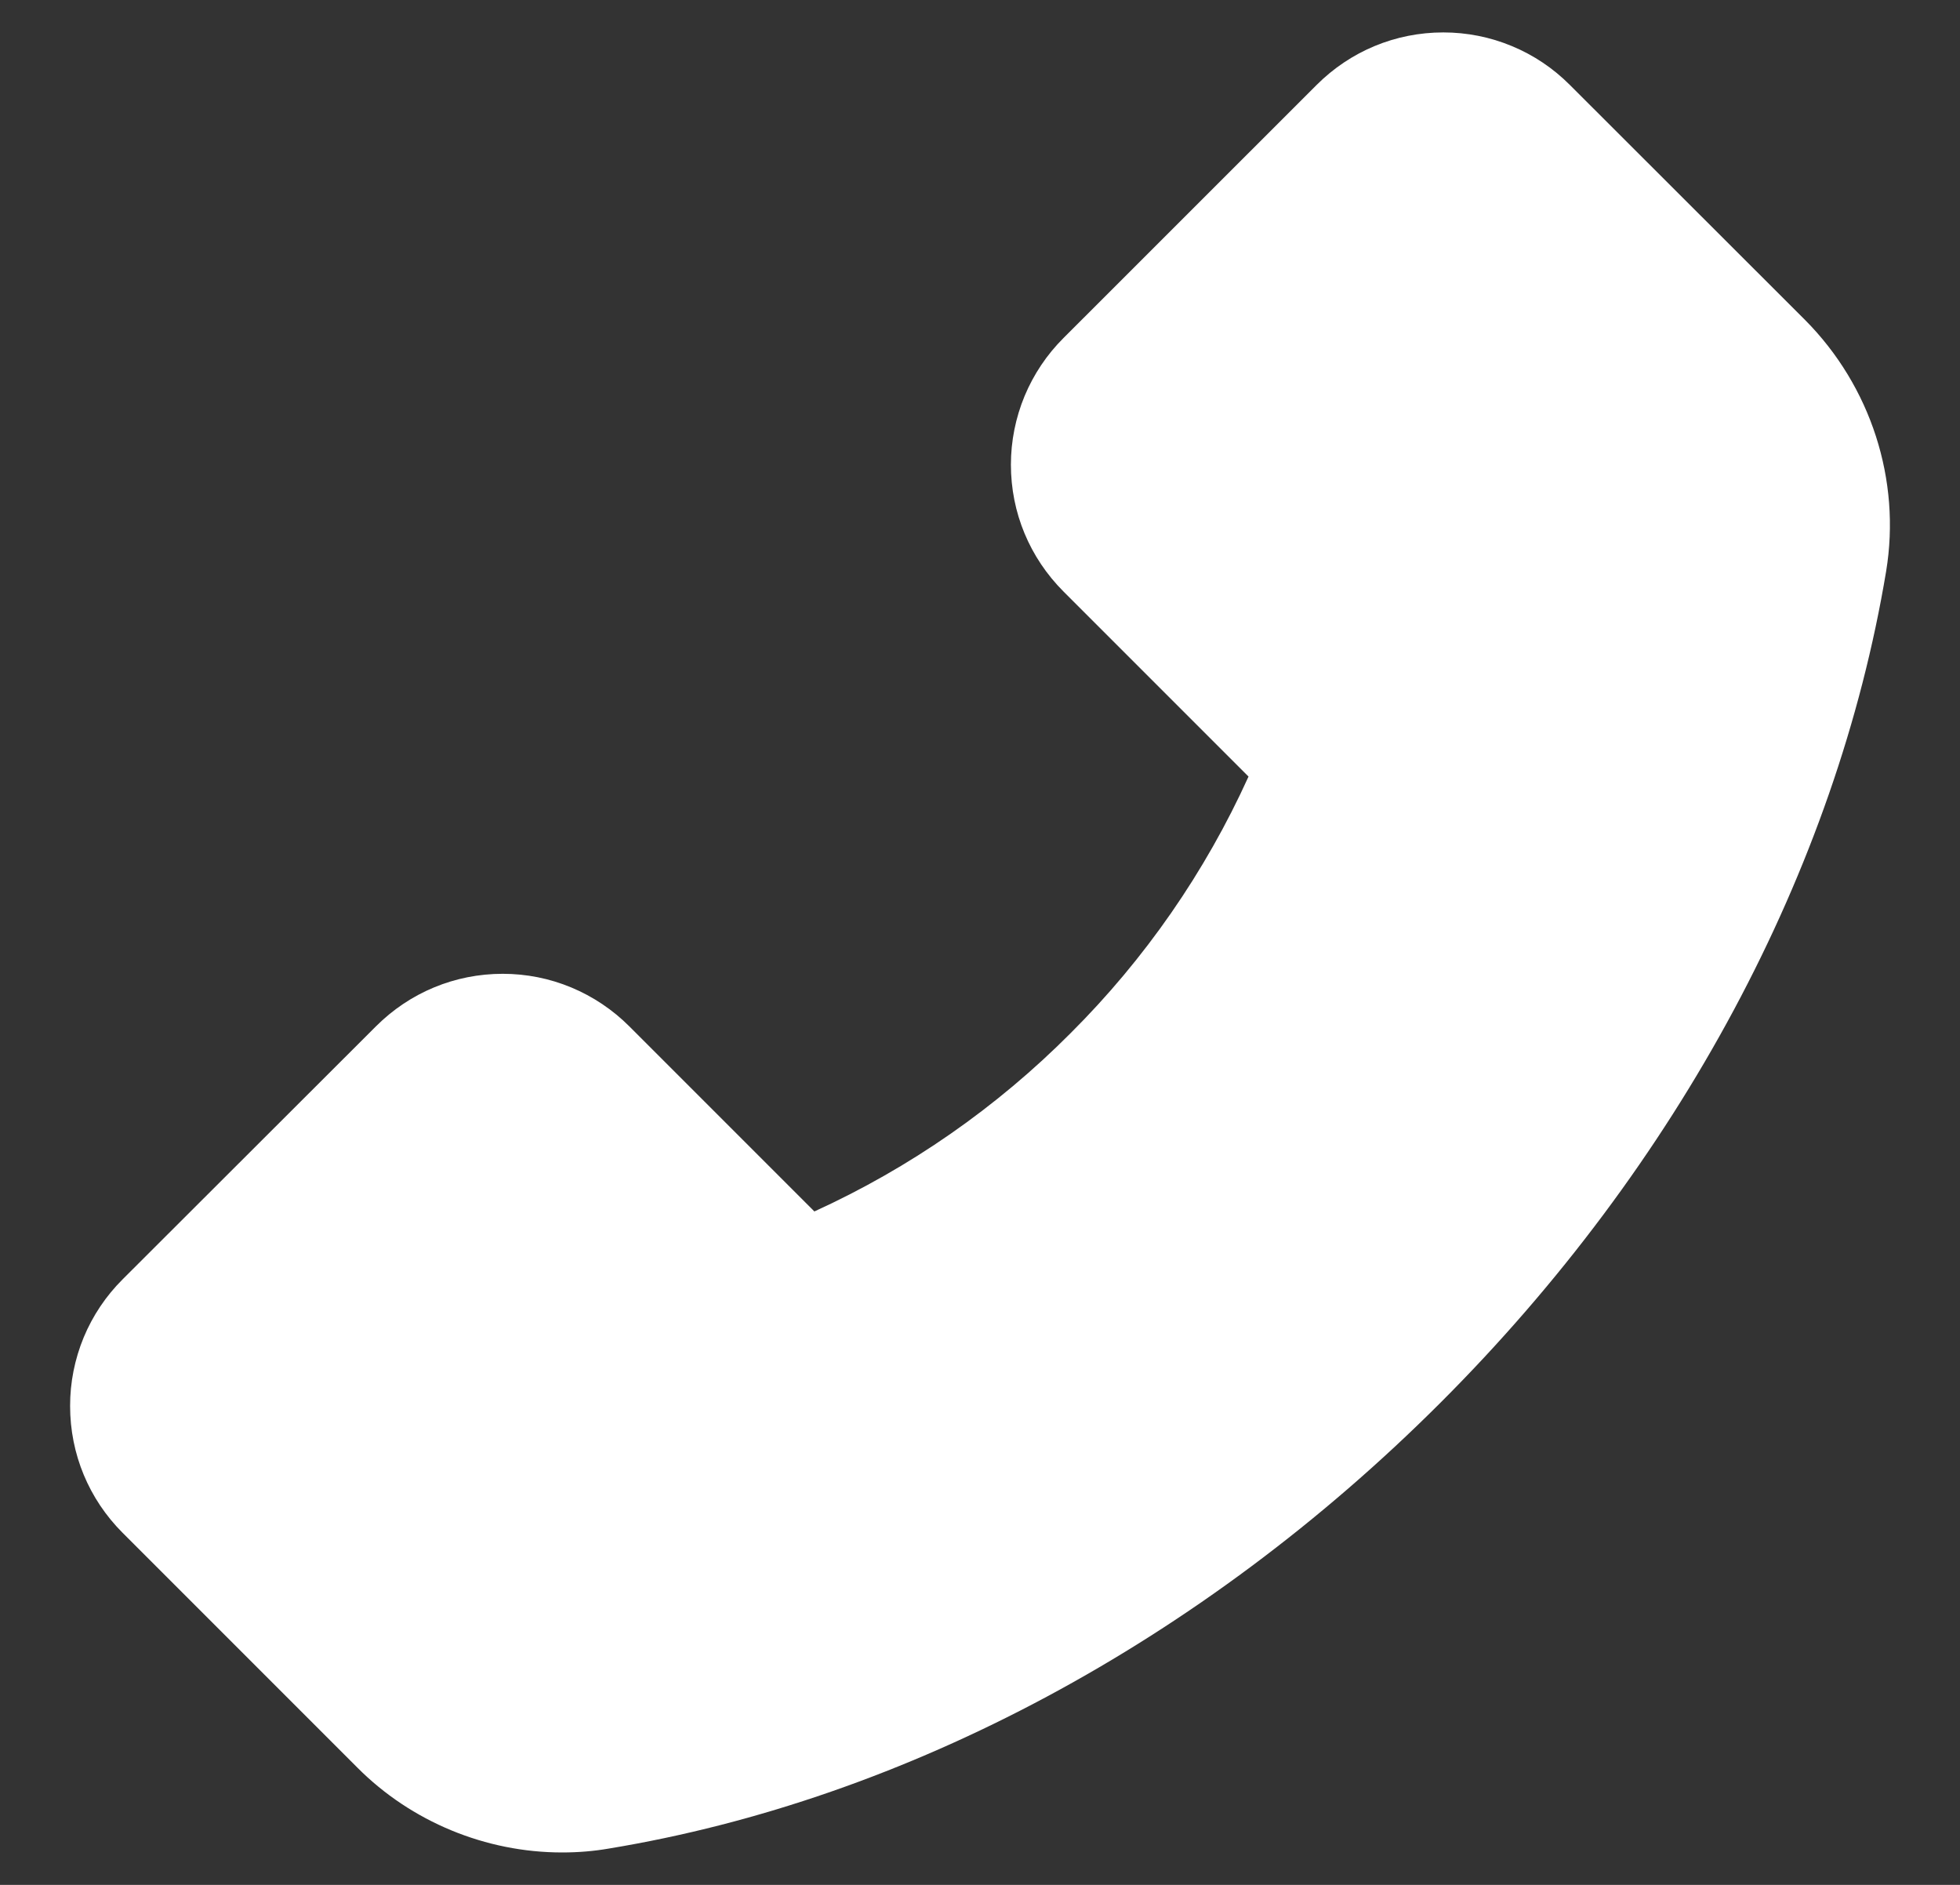 <svg width="26" height="25" viewBox="0 0 26 25" fill="none" xmlns="http://www.w3.org/2000/svg">
<rect x="0" y="0" width="26" height="25" fill="#333333" stroke="none"/>
<path d="M23.945 4.244L20.825 1.127C20.605 0.906 20.343 0.73 20.055 0.611C19.767 0.491 19.458 0.43 19.146 0.43C18.511 0.43 17.913 0.679 17.465 1.127L14.107 4.484C13.886 4.704 13.711 4.966 13.591 5.254C13.472 5.542 13.41 5.851 13.41 6.163C13.41 6.799 13.659 7.396 14.107 7.845L16.562 10.3C15.988 11.566 15.189 12.719 14.204 13.701C13.222 14.688 12.07 15.49 10.803 16.068L8.348 13.613C8.127 13.392 7.866 13.217 7.578 13.097C7.29 12.977 6.981 12.916 6.669 12.916C6.033 12.916 5.435 13.165 4.987 13.613L1.627 16.968C1.406 17.188 1.23 17.45 1.11 17.739C0.991 18.028 0.929 18.337 0.93 18.649C0.93 19.285 1.179 19.883 1.627 20.331L4.741 23.445C5.456 24.163 6.443 24.57 7.457 24.57C7.671 24.57 7.876 24.553 8.078 24.518C12.027 23.867 15.944 21.767 19.105 18.608C22.264 15.453 24.361 11.539 25.02 7.578C25.22 6.368 24.818 5.123 23.945 4.244V4.244Z" fill="white"/>
</svg>
